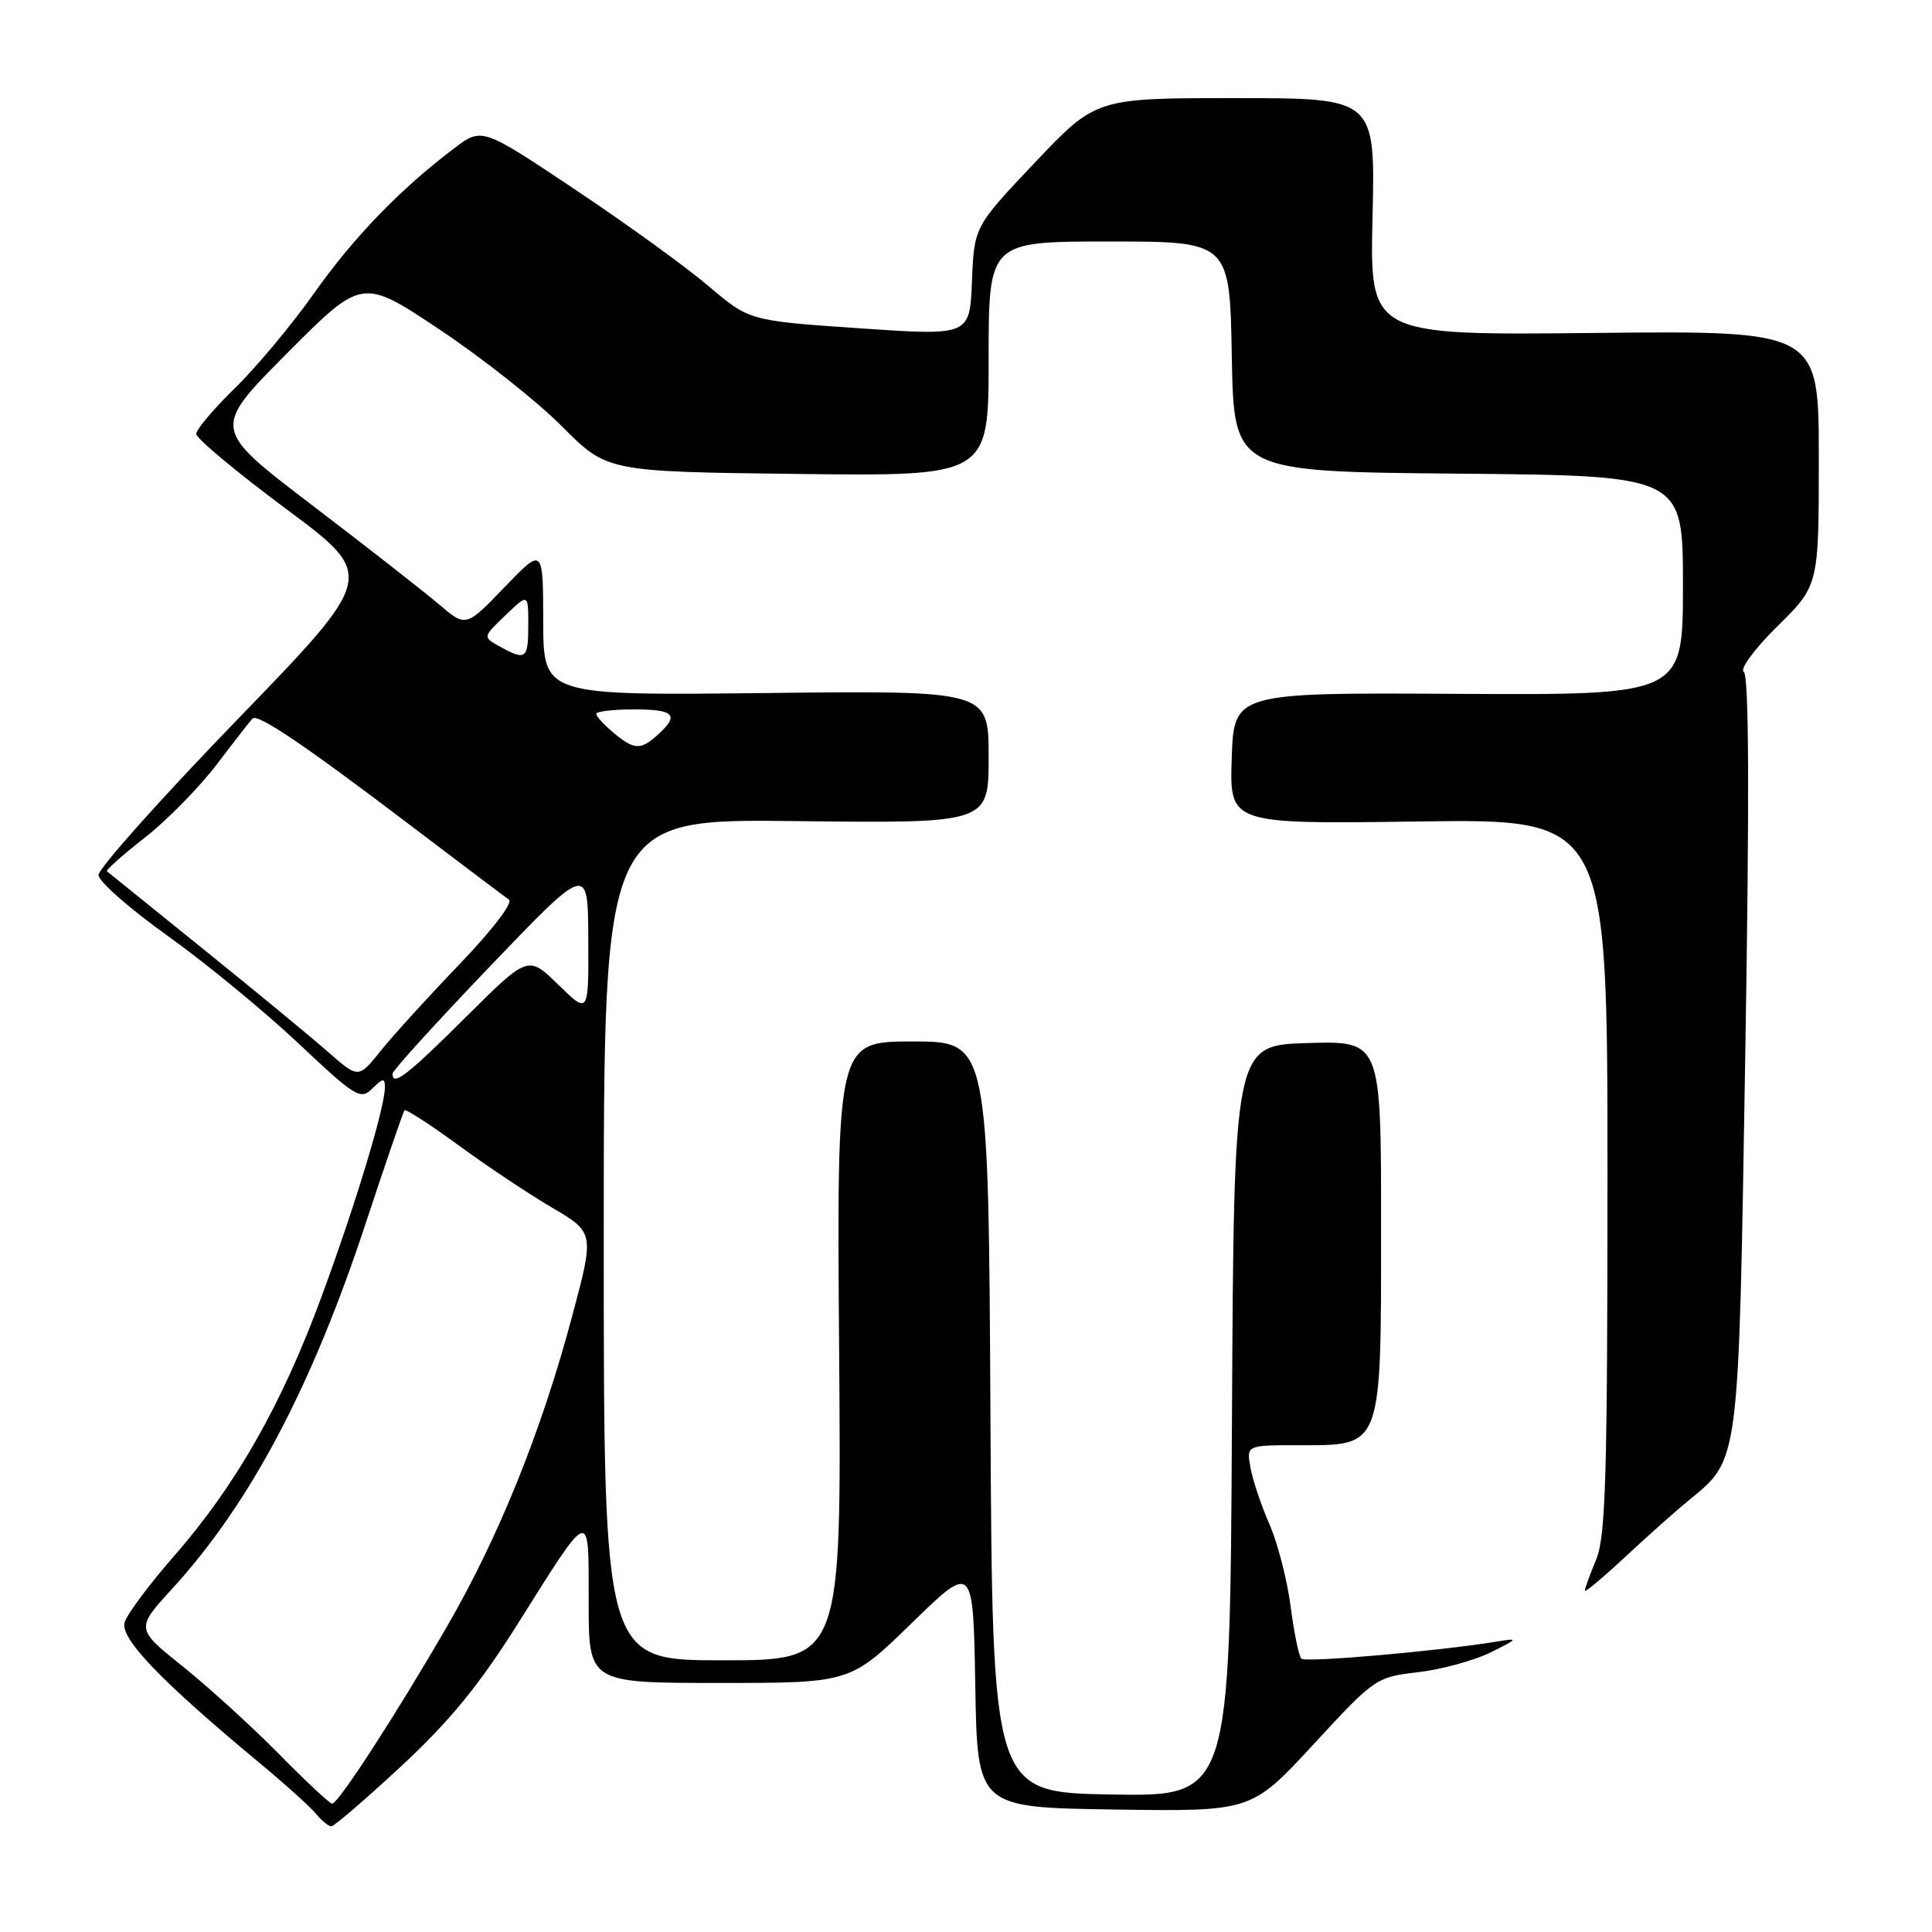 <?xml version="1.0" encoding="UTF-8" standalone="no"?>
<!DOCTYPE svg PUBLIC "-//W3C//DTD SVG 1.1//EN" "http://www.w3.org/Graphics/SVG/1.1/DTD/svg11.dtd" >
<svg xmlns="http://www.w3.org/2000/svg" xmlns:xlink="http://www.w3.org/1999/xlink" version="1.1" viewBox="0 0 256 256">
 <g >
 <path fill="currentColor"
d=" M 53.14 234.05 C 59.52 228.13 63.47 223.32 68.52 215.30 C 78.42 199.57 78.00 199.70 78.00 212.29 C 78.00 223.00 78.00 223.00 95.33 223.00 C 112.66 223.00 112.66 223.00 120.81 215.07 C 128.95 207.14 128.95 207.14 129.23 223.32 C 129.50 239.50 129.50 239.50 147.66 239.77 C 165.82 240.04 165.82 240.04 174.04 231.14 C 182.13 222.37 182.34 222.22 187.88 221.58 C 190.97 221.22 195.30 220.04 197.50 218.96 C 201.15 217.16 201.24 217.03 198.50 217.49 C 190.84 218.76 173.00 220.33 172.44 219.78 C 172.10 219.44 171.46 216.31 171.01 212.83 C 170.56 209.35 169.30 204.47 168.22 202.00 C 167.13 199.53 166.00 196.15 165.70 194.50 C 165.15 191.49 165.15 191.49 172.16 191.50 C 183.21 191.50 183.00 192.08 183.00 162.35 C 183.00 137.93 183.00 137.93 173.25 138.21 C 163.50 138.50 163.50 138.50 163.24 188.28 C 162.98 238.05 162.98 238.05 147.24 237.78 C 131.50 237.50 131.50 237.50 131.24 187.75 C 130.98 138.00 130.98 138.00 120.93 138.00 C 110.88 138.00 110.88 138.00 111.19 179.00 C 111.50 220.00 111.50 220.00 95.75 220.00 C 80.00 220.00 80.00 220.00 80.00 164.25 C 80.00 108.50 80.00 108.50 105.50 108.80 C 131.00 109.10 131.00 109.10 131.00 100.30 C 131.00 91.50 131.00 91.50 101.50 91.83 C 72.00 92.16 72.00 92.16 71.98 82.33 C 71.96 72.50 71.96 72.50 66.84 77.82 C 61.73 83.13 61.73 83.13 58.12 80.04 C 56.13 78.35 48.56 72.43 41.29 66.89 C 28.08 56.82 28.08 56.82 38.03 46.82 C 47.98 36.82 47.98 36.82 58.24 43.66 C 63.88 47.42 71.19 53.20 74.47 56.50 C 80.44 62.50 80.44 62.50 105.72 62.80 C 131.00 63.10 131.00 63.10 131.00 47.55 C 131.00 32.00 131.00 32.00 146.97 32.00 C 162.95 32.00 162.95 32.00 163.22 47.25 C 163.50 62.50 163.50 62.50 193.25 62.76 C 223.00 63.03 223.00 63.03 223.00 77.57 C 223.00 92.10 223.00 92.10 193.25 91.94 C 163.50 91.77 163.50 91.77 163.21 100.49 C 162.92 109.20 162.92 109.20 187.96 108.85 C 213.00 108.50 213.00 108.50 213.00 155.78 C 213.00 195.55 212.76 203.63 211.50 206.65 C 210.67 208.63 210.00 210.48 210.00 210.77 C 210.00 211.05 212.36 209.08 215.25 206.39 C 218.14 203.69 221.92 200.32 223.65 198.90 C 230.56 193.20 230.35 194.81 231.26 139.58 C 231.82 105.72 231.75 89.46 231.06 89.03 C 230.49 88.68 232.46 86.00 235.52 82.98 C 241.00 77.57 241.00 77.57 241.00 60.69 C 241.00 43.81 241.00 43.81 211.25 44.12 C 181.50 44.43 181.50 44.43 181.87 28.71 C 182.23 13.00 182.23 13.00 163.73 13.00 C 145.22 13.00 145.22 13.00 137.15 21.52 C 129.08 30.04 129.08 30.04 128.79 37.27 C 128.50 44.50 128.50 44.50 113.89 43.50 C 99.29 42.50 99.29 42.50 93.89 37.91 C 90.93 35.39 82.96 29.62 76.18 25.10 C 63.86 16.87 63.86 16.87 60.18 19.65 C 52.98 25.10 46.85 31.45 41.57 38.92 C 38.62 43.09 33.91 48.73 31.10 51.46 C 28.30 54.19 26.00 56.91 26.00 57.50 C 26.00 58.09 31.37 62.57 37.93 67.45 C 49.86 76.32 49.86 76.32 31.43 95.37 C 21.29 105.84 13.02 115.11 13.05 115.96 C 13.08 116.81 17.20 120.42 22.21 124.00 C 27.22 127.58 34.99 133.97 39.49 138.20 C 47.12 145.39 47.78 145.79 49.33 144.24 C 50.73 142.85 51.00 142.82 51.00 144.06 C 51.00 146.75 47.19 159.37 42.61 171.80 C 37.36 186.08 31.25 196.83 23.03 206.22 C 19.80 209.92 16.87 213.84 16.52 214.95 C 15.85 217.06 21.27 222.71 34.50 233.69 C 37.80 236.43 41.12 239.42 41.87 240.34 C 42.63 241.25 43.54 242.00 43.90 242.00 C 44.27 242.00 48.43 238.42 53.14 234.05 Z  M 36.97 232.42 C 33.41 228.81 27.68 223.59 24.24 220.83 C 17.97 215.81 17.97 215.81 22.83 210.50 C 33.16 199.19 41.31 183.79 48.49 162.00 C 51.12 154.03 53.42 147.33 53.60 147.12 C 53.77 146.92 56.97 148.99 60.71 151.72 C 64.44 154.46 70.04 158.19 73.14 160.01 C 78.77 163.33 78.77 163.33 75.81 174.42 C 71.73 189.69 66.09 203.67 59.24 215.50 C 52.49 227.17 44.82 239.00 44.01 239.00 C 43.70 239.00 40.53 236.04 36.97 232.42 Z  M 43.50 139.41 C 41.30 137.48 33.88 131.36 27.00 125.81 C 20.12 120.26 14.35 115.60 14.17 115.45 C 13.99 115.30 16.24 113.30 19.17 111.01 C 22.10 108.72 26.40 104.34 28.73 101.28 C 31.05 98.22 33.18 95.49 33.46 95.21 C 34.15 94.52 40.41 98.75 54.46 109.42 C 61.03 114.41 66.87 118.81 67.43 119.20 C 68.02 119.60 65.26 123.21 60.95 127.70 C 56.82 131.99 52.11 137.17 50.47 139.21 C 47.50 142.92 47.50 142.92 43.50 139.41 Z  M 52.02 142.25 C 52.03 141.84 57.86 135.43 64.97 128.00 C 77.91 114.50 77.91 114.50 77.95 124.45 C 78.00 134.41 78.00 134.41 73.99 130.49 C 69.97 126.57 69.97 126.57 61.72 134.78 C 53.95 142.51 51.97 144.04 52.02 142.25 Z  M 81.25 97.06 C 80.01 96.02 79.00 94.91 79.00 94.59 C 79.00 94.27 81.25 94.00 84.00 94.00 C 89.37 94.00 90.06 94.73 87.17 97.35 C 84.87 99.43 84.04 99.39 81.25 97.06 Z  M 66.23 85.67 C 63.96 84.41 63.96 84.41 66.98 81.52 C 70.00 78.63 70.00 78.63 70.00 82.81 C 70.00 87.34 69.68 87.58 66.23 85.67 Z "/>
</g>
</svg>